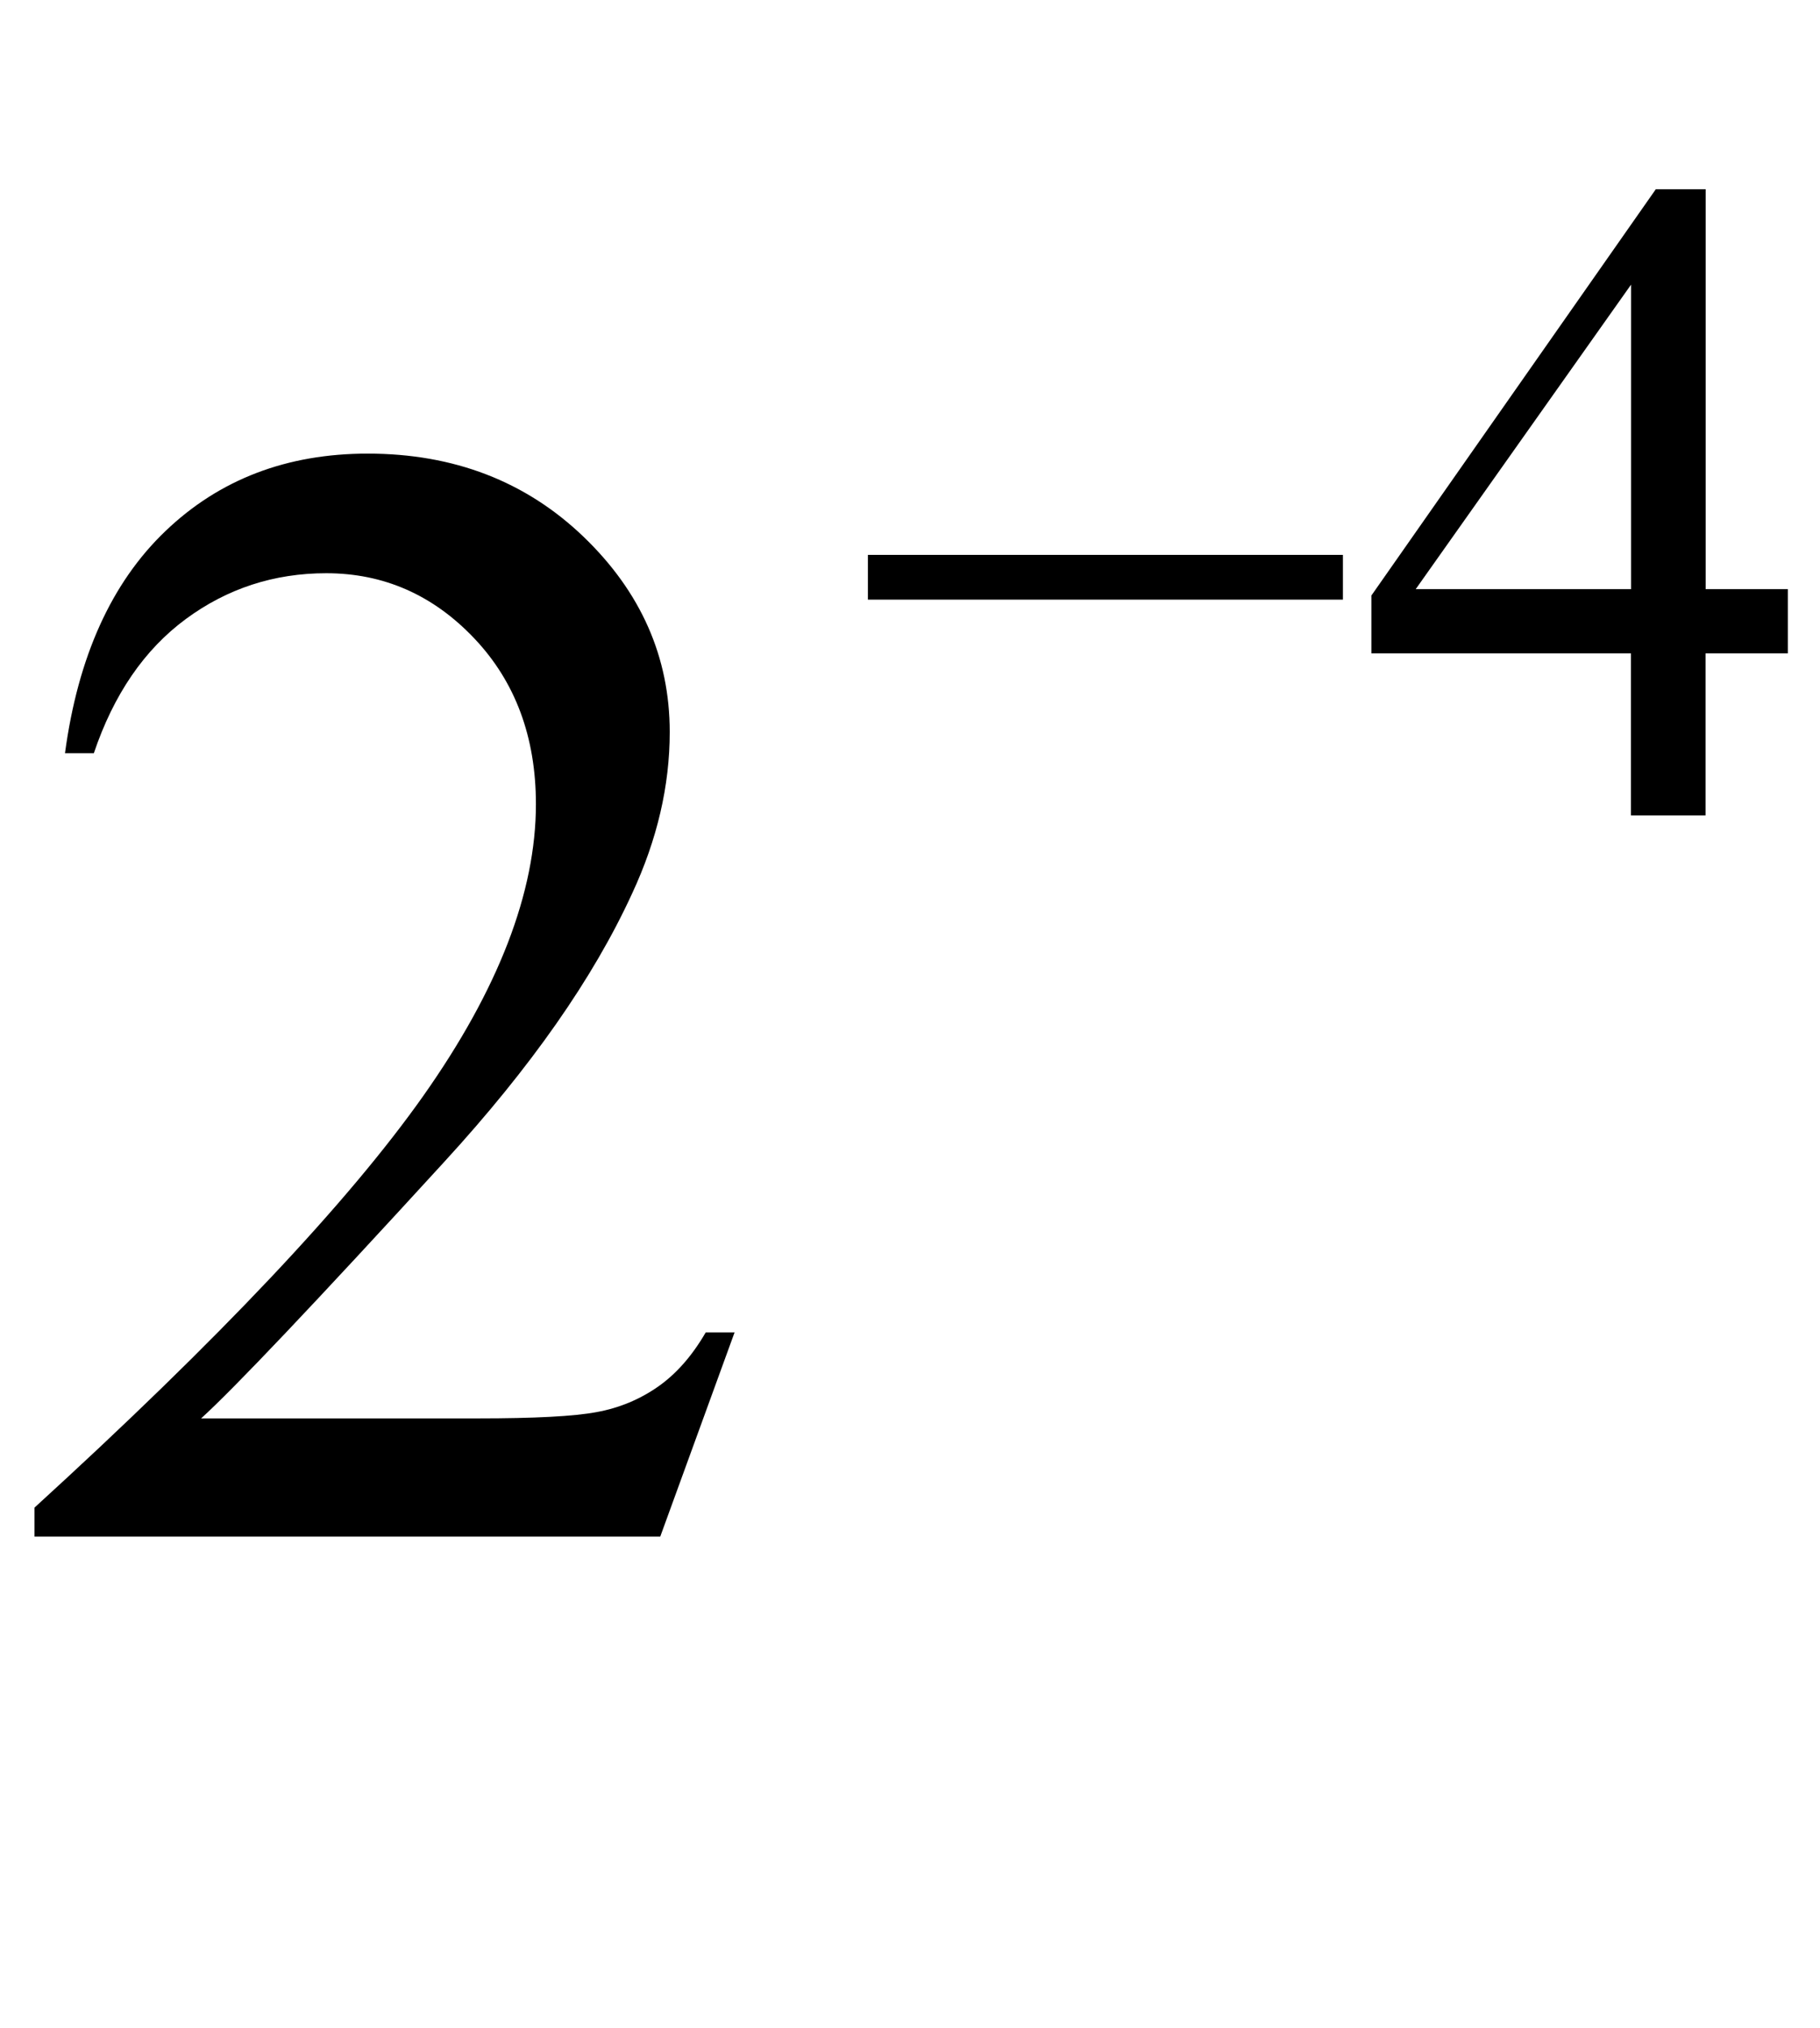 <?xml version="1.0" encoding="iso-8859-1"?>
<!-- Generator: Adobe Illustrator 16.0.0, SVG Export Plug-In . SVG Version: 6.00 Build 0)  -->
<!DOCTYPE svg PUBLIC "-//W3C//DTD SVG 1.1//EN" "http://www.w3.org/Graphics/SVG/1.1/DTD/svg11.dtd">
<svg version="1.1" id="Lager_1" xmlns="http://www.w3.org/2000/svg" xmlns:xlink="http://www.w3.org/1999/xlink" x="0px" y="0px"
	 width="14.199px" height="15.818px" viewBox="0 0 14.199 15.818" style="enable-background:new 0 0 14.199 15.818;"
	 xml:space="preserve">
<g>
	<g>
		<path d="M13.948,4.595v0.501h-0.642V6.36h-0.582V5.096h-2.025V4.645l2.219-3.169h0.389v3.119H13.948z M12.725,4.595V2.22
			l-1.68,2.375H12.725z"/>
	</g>
	<g>
		<path d="M5.731,10.392l-0.58,1.593H0.269v-0.226c1.437-1.311,2.447-2.381,3.033-3.211s0.879-1.589,0.879-2.276
			c0-0.524-0.161-0.956-0.482-1.294S2.993,4.471,2.545,4.471c-0.407,0-0.772,0.119-1.095,0.357C1.126,5.067,0.887,5.416,0.732,5.875
			H0.507C0.608,5.123,0.87,4.544,1.291,4.142c0.421-0.403,0.947-0.604,1.578-0.604c0.671,0,1.232,0.216,1.682,0.647
			C5,4.616,5.225,5.125,5.225,5.71c0,0.419-0.098,0.839-0.293,1.258C4.63,7.627,4.142,8.325,3.467,9.061
			c-1.013,1.107-1.646,1.774-1.898,2.002h2.161c0.439,0,0.748-0.016,0.924-0.049c0.177-0.032,0.337-0.099,0.479-0.198
			c0.143-0.1,0.267-0.241,0.373-0.424H5.731z"/>
	</g>
	<g>
		<path d="M6.771,4.328h3.706v0.349H6.771V4.328z"/>
	</g>
</g>
<g id="theGroup">
</g>
</svg>
